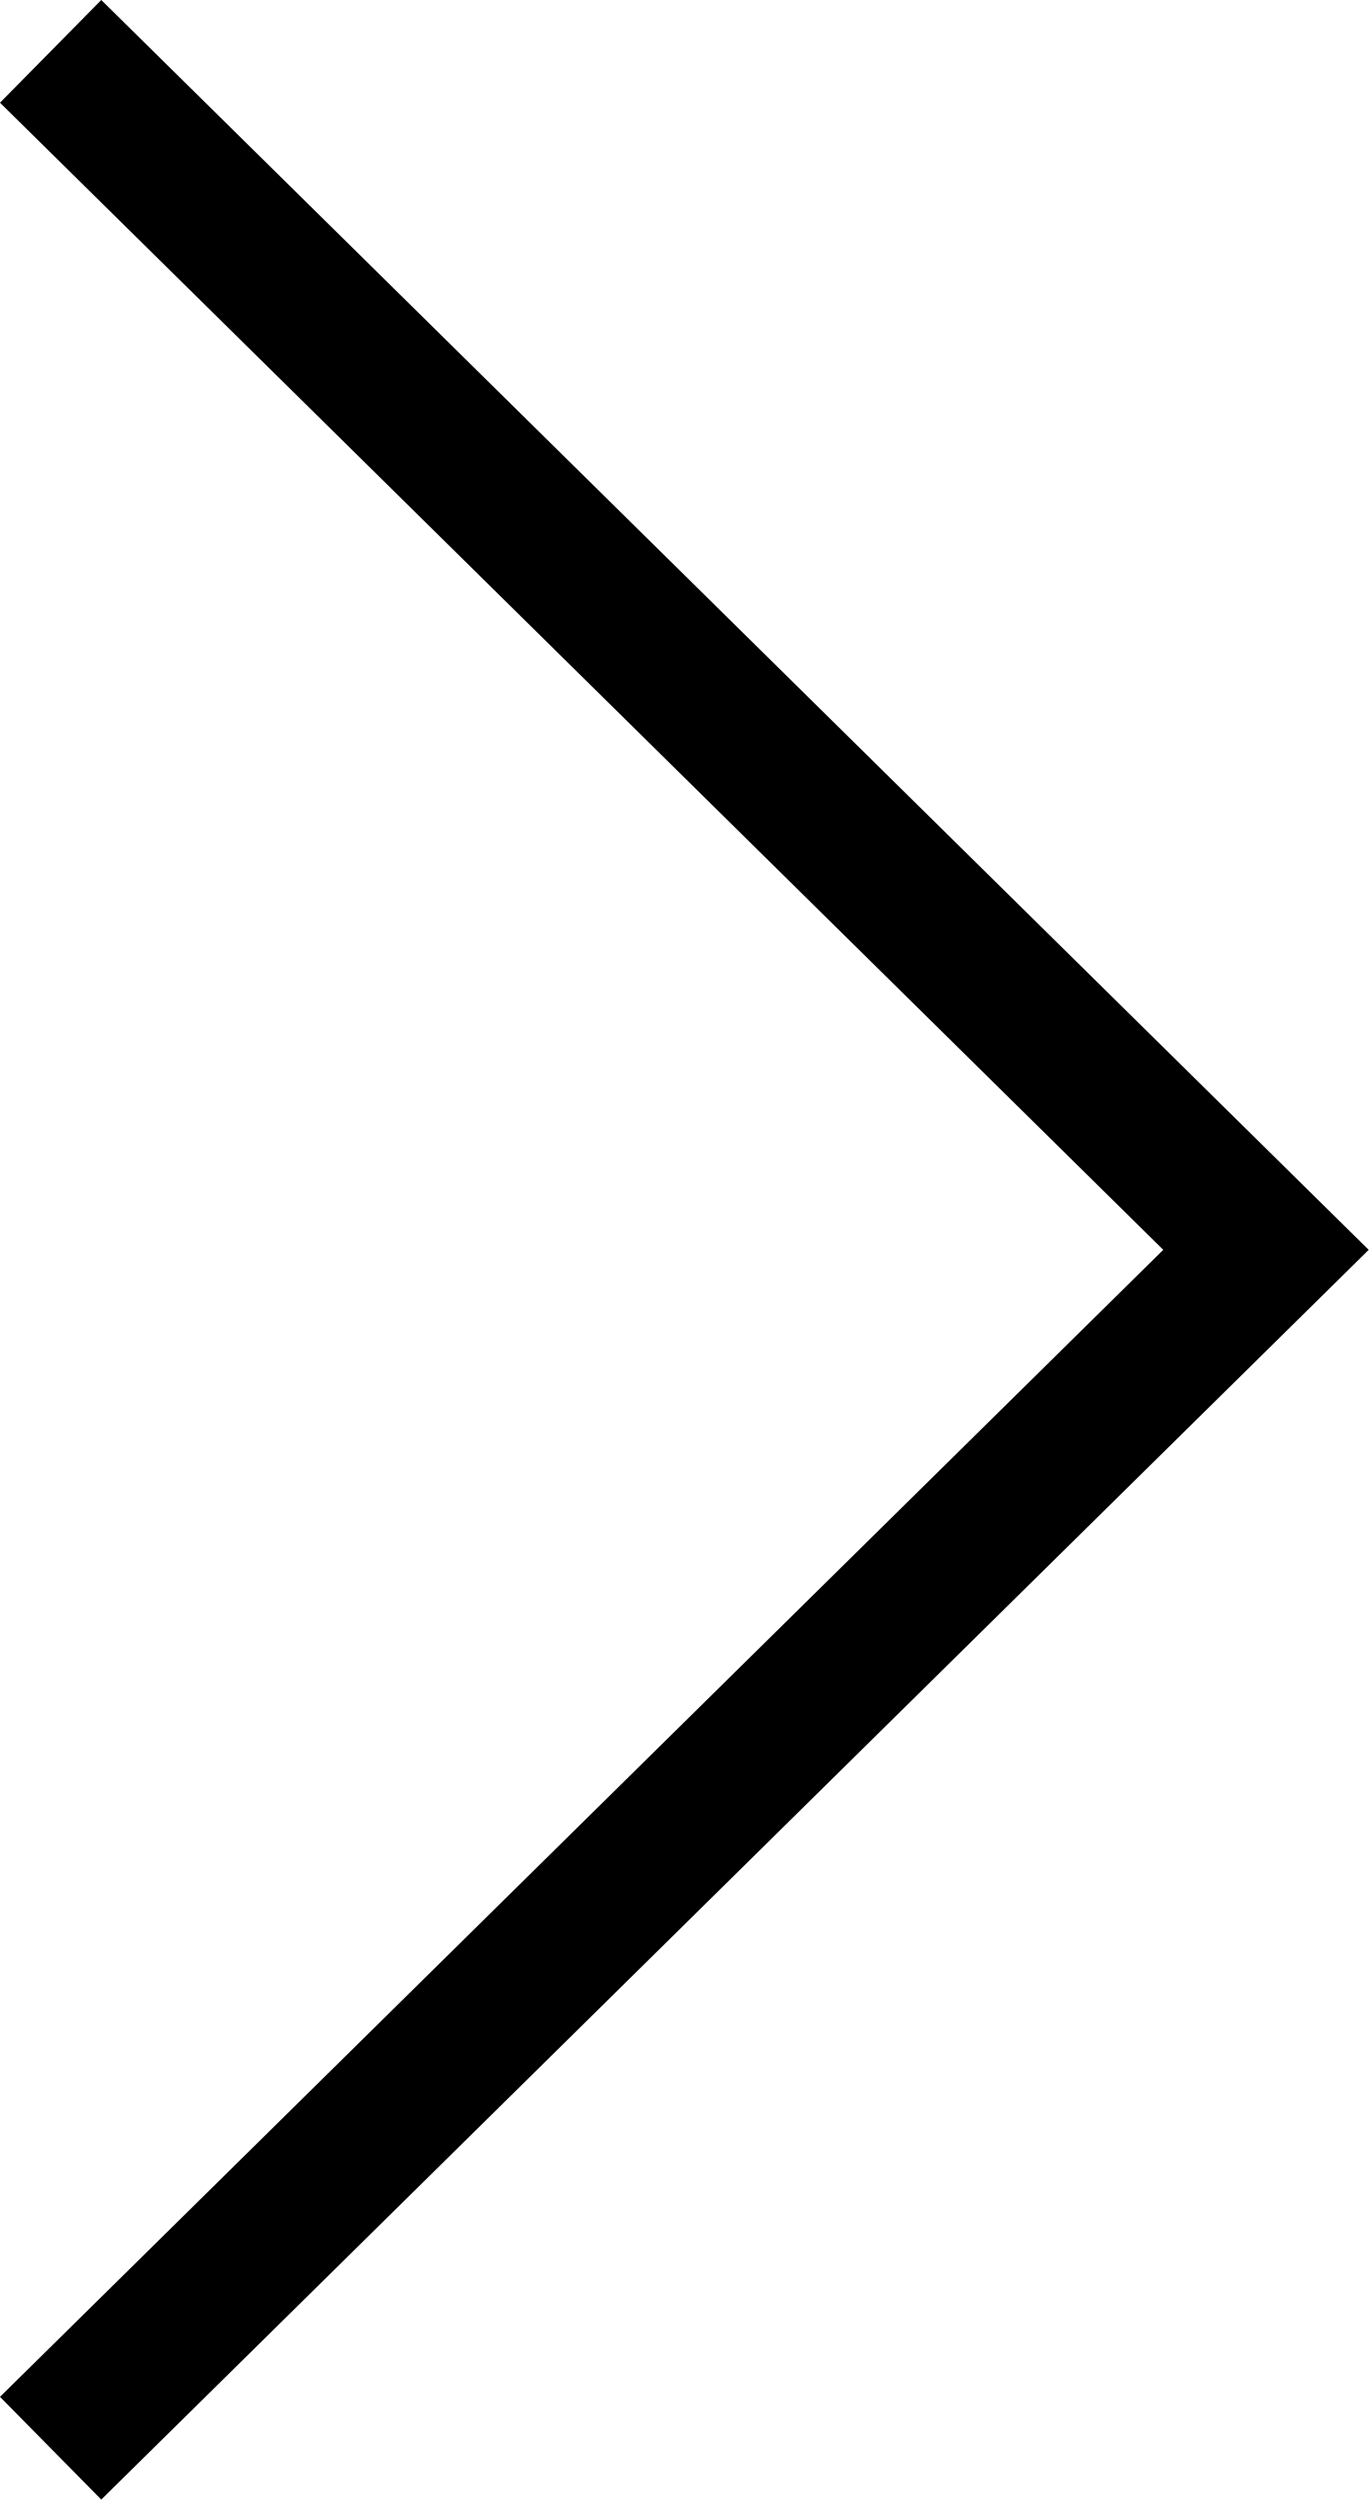 <?xml version="1.0" encoding="UTF-8" standalone="no"?>
<!-- Created with Inkscape (http://www.inkscape.org/) -->

<svg
   xmlns:dc="http://purl.org/dc/elements/1.1/"
   xmlns:cc="http://creativecommons.org/ns#"
   xmlns:rdf="http://www.w3.org/1999/02/22-rdf-syntax-ns#"
   xmlns:svg="http://www.w3.org/2000/svg"
   xmlns="http://www.w3.org/2000/svg"
   xmlns:sodipodi="http://sodipodi.sourceforge.net/DTD/sodipodi-0.dtd"
   xmlns:inkscape="http://www.inkscape.org/namespaces/inkscape"
   width="63.261"
   height="115.52"
   version="1.1"
   viewBox="0 0 63.261 115.52"
   xml:space="preserve"
   id="svg74"
   sodipodi:docname="right-btn.svg"
   inkscape:version="0.92.4 5da689c313, 2019-01-14"><sodipodi:namedview
     pagecolor="#ffffff"
     bordercolor="#666666"
     borderopacity="1"
     objecttolerance="10"
     gridtolerance="10"
     guidetolerance="10"
     inkscape:pageopacity="0"
     inkscape:pageshadow="2"
     inkscape:window-width="1920"
     inkscape:window-height="1028"
     id="namedview76"
     showgrid="false"
     inkscape:zoom="0.143091"
     inkscape:cx="1017.3216"
     inkscape:cy="-234.43537"
     inkscape:window-x="0"
     inkscape:window-y="29"
     inkscape:window-maximized="1"
     inkscape:current-layer="svg74" /><defs
     id="defs46"><clipPath
       id="clipPath472"><path
         d="m 1850,707.25 h 710 v 1237 h -710 z"
         id="path4"
         inkscape:connector-curvature="0" /></clipPath><clipPath
       id="clipPath480"><path
         d="M -32768,32767 H 32767 V -32768 H -32768 Z"
         id="path7"
         inkscape:connector-curvature="0" /></clipPath><linearGradient
       id="linearGradient486"
       x2="1"
       gradientTransform="matrix(575.05,-26.541,-26.541,-575.05,1908.4,1389.2)"
       gradientUnits="userSpaceOnUse"><stop
         stop-color="#fff"
         stop-opacity="0"
         offset="0"
         id="stop10" /><stop
         stop-color="#fff"
         offset="1"
         id="stop12" /></linearGradient><mask
       id="mask488"
       x="0"
       y="0"
       width="1"
       height="1"
       maskUnits="userSpaceOnUse"><g
         clip-path="url(#clipPath480)"
         id="g17"><path
           d="M -32768,32767 H 32767 V -32768 H -32768 Z"
           id="path15"
           inkscape:connector-curvature="0"
           style="fill:url(#linearGradient486)" /></g></mask><linearGradient
       id="linearGradient508"
       x2="1"
       gradientTransform="matrix(575.05,-26.541,-26.541,-575.05,1908.4,1389.2)"
       gradientUnits="userSpaceOnUse"><stop
         stop-color="#fff"
         offset="0"
         id="stop20" /><stop
         stop-color="#fff"
         offset="1"
         id="stop22" /></linearGradient><clipPath
       id="clipPath518"><path
         d="m 0,707.25 h 700 v 1237 H 0 Z"
         id="path25"
         inkscape:connector-curvature="0" /></clipPath><clipPath
       id="clipPath526"><path
         d="M -32768,32767 H 32767 V -32768 H -32768 Z"
         id="path28"
         inkscape:connector-curvature="0" /></clipPath><linearGradient
       id="linearGradient532"
       x2="1"
       gradientTransform="matrix(-570.24,26.319,26.319,570.24,642.34,1359.4)"
       gradientUnits="userSpaceOnUse"><stop
         stop-color="#fff"
         stop-opacity="0"
         offset="0"
         id="stop31" /><stop
         stop-color="#fff"
         offset="1"
         id="stop33" /></linearGradient><mask
       id="mask534"
       x="0"
       y="0"
       width="1"
       height="1"
       maskUnits="userSpaceOnUse"><g
         clip-path="url(#clipPath526)"
         id="g38"><path
           d="M -32768,32767 H 32767 V -32768 H -32768 Z"
           id="path36"
           inkscape:connector-curvature="0"
           style="fill:url(#linearGradient532)" /></g></mask><linearGradient
       id="linearGradient554"
       x2="1"
       gradientTransform="matrix(-570.24,26.319,26.319,570.24,642.34,1359.4)"
       gradientUnits="userSpaceOnUse"><stop
         stop-color="#fff"
         offset="0"
         id="stop41" /><stop
         stop-color="#fff"
         offset="1"
         id="stop43" /></linearGradient></defs><g
     transform="matrix(1.333,0,0,-1.333,2.34,2.373)"
     id="g56"><path
       d="M 0,0 42.131,-41.543 0,-83.082"
       stroke-miterlimit="10"
       id="path54"
       inkscape:connector-curvature="0"
       style="fill:none;stroke:#000000;stroke-width:5;stroke-miterlimit:10" /></g></svg>